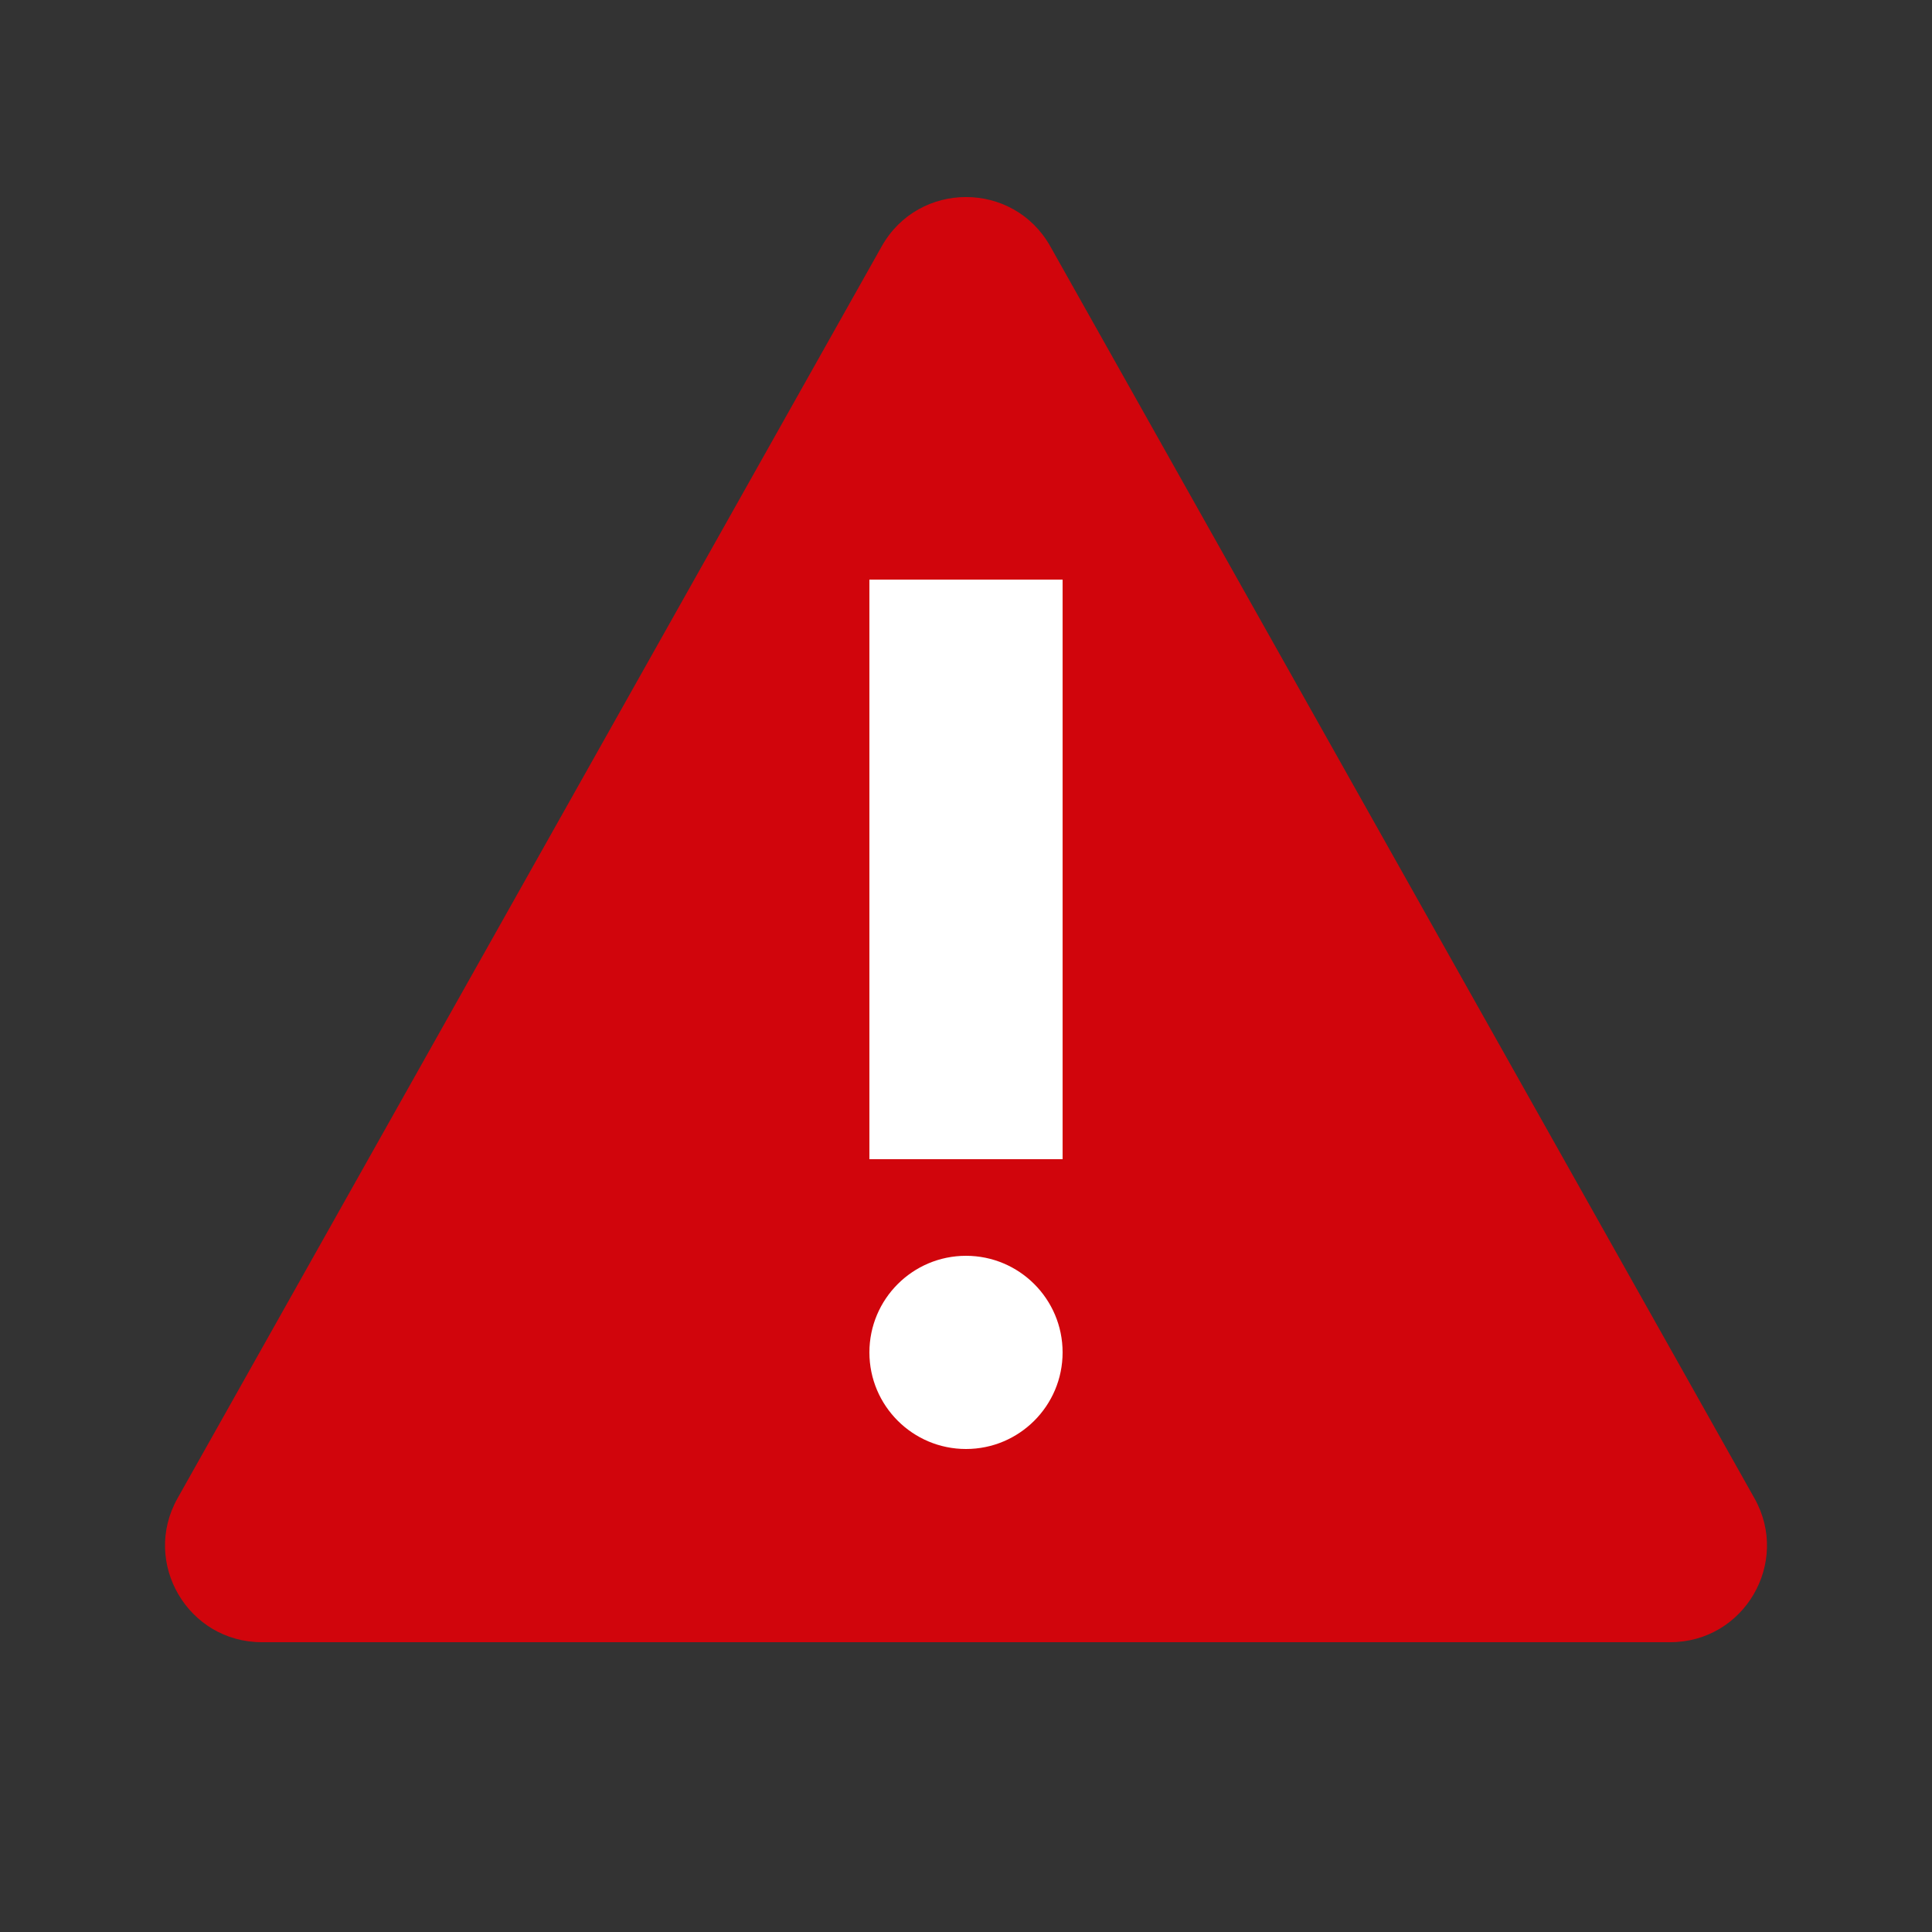<svg width="20" height="20" viewBox="0 0 20 20" fill="none" xmlns="http://www.w3.org/2000/svg">
<rect x="0" y="0" width="20" height="20" fill="#333333" stroke="none"/>
<path d="M1.838 15.51L9.128 2.549C9.511 1.87 10.489 1.87 10.872 2.549L18.162 15.51C18.537 16.176 18.055 17 17.29 17H2.71C1.945 17 1.463 16.176 1.838 15.51Z" fill="#D1050C"/>
<path fill-rule="evenodd" clip-rule="evenodd" d="M11 14C11 14.552 10.552 15 10 15C9.448 15 9 14.552 9 14C9 13.448 9.448 13 10 13C10.552 13 11 13.448 11 14Z" fill="white"/>
<path d="M9 6H11V12H9V6Z" fill="white"/>
</svg>
